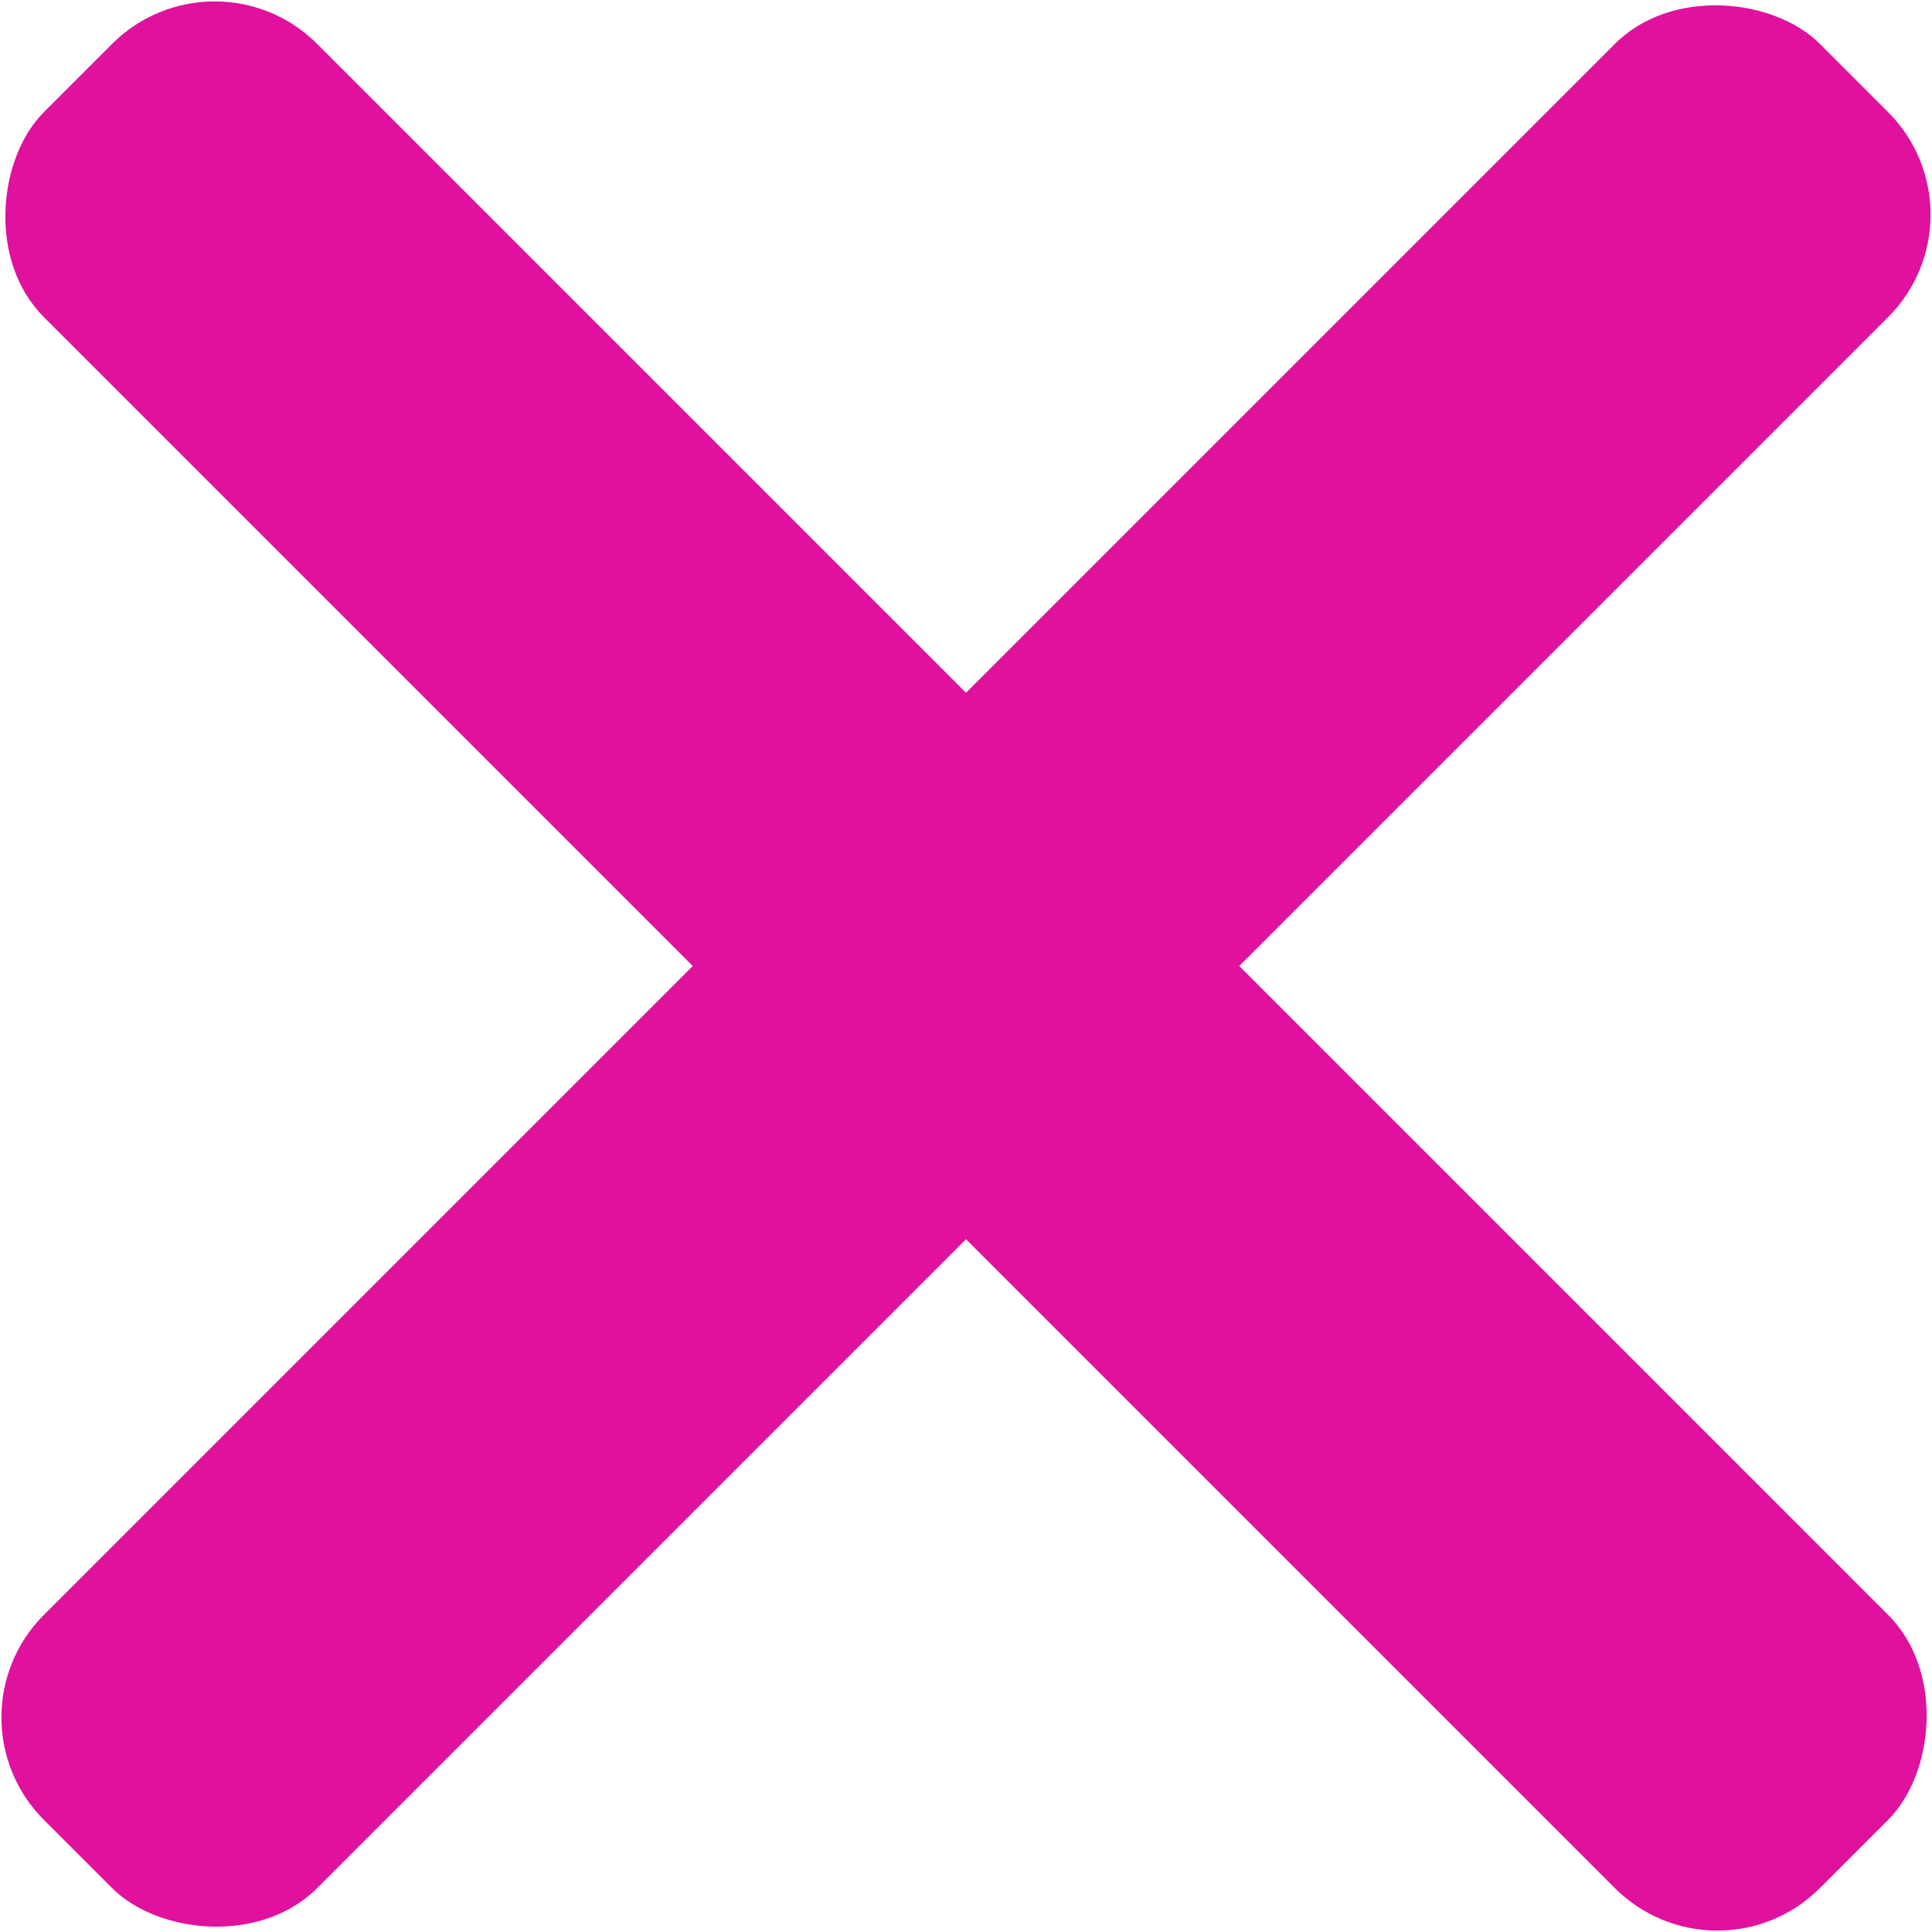 <svg xmlns="http://www.w3.org/2000/svg" width="20" height="20" viewBox="0 0 20 20">
    <g fill="#E0119D" fill-rule="evenodd" transform="translate(-1 -1)">
        <rect width="26" height="4" x="-2" y="9" rx="1.5" transform="rotate(-45 11 11)"/>
        <rect width="26" height="4" x="-2" y="9" rx="1.5" transform="rotate(45 11 11)"/>
    </g>
</svg>
